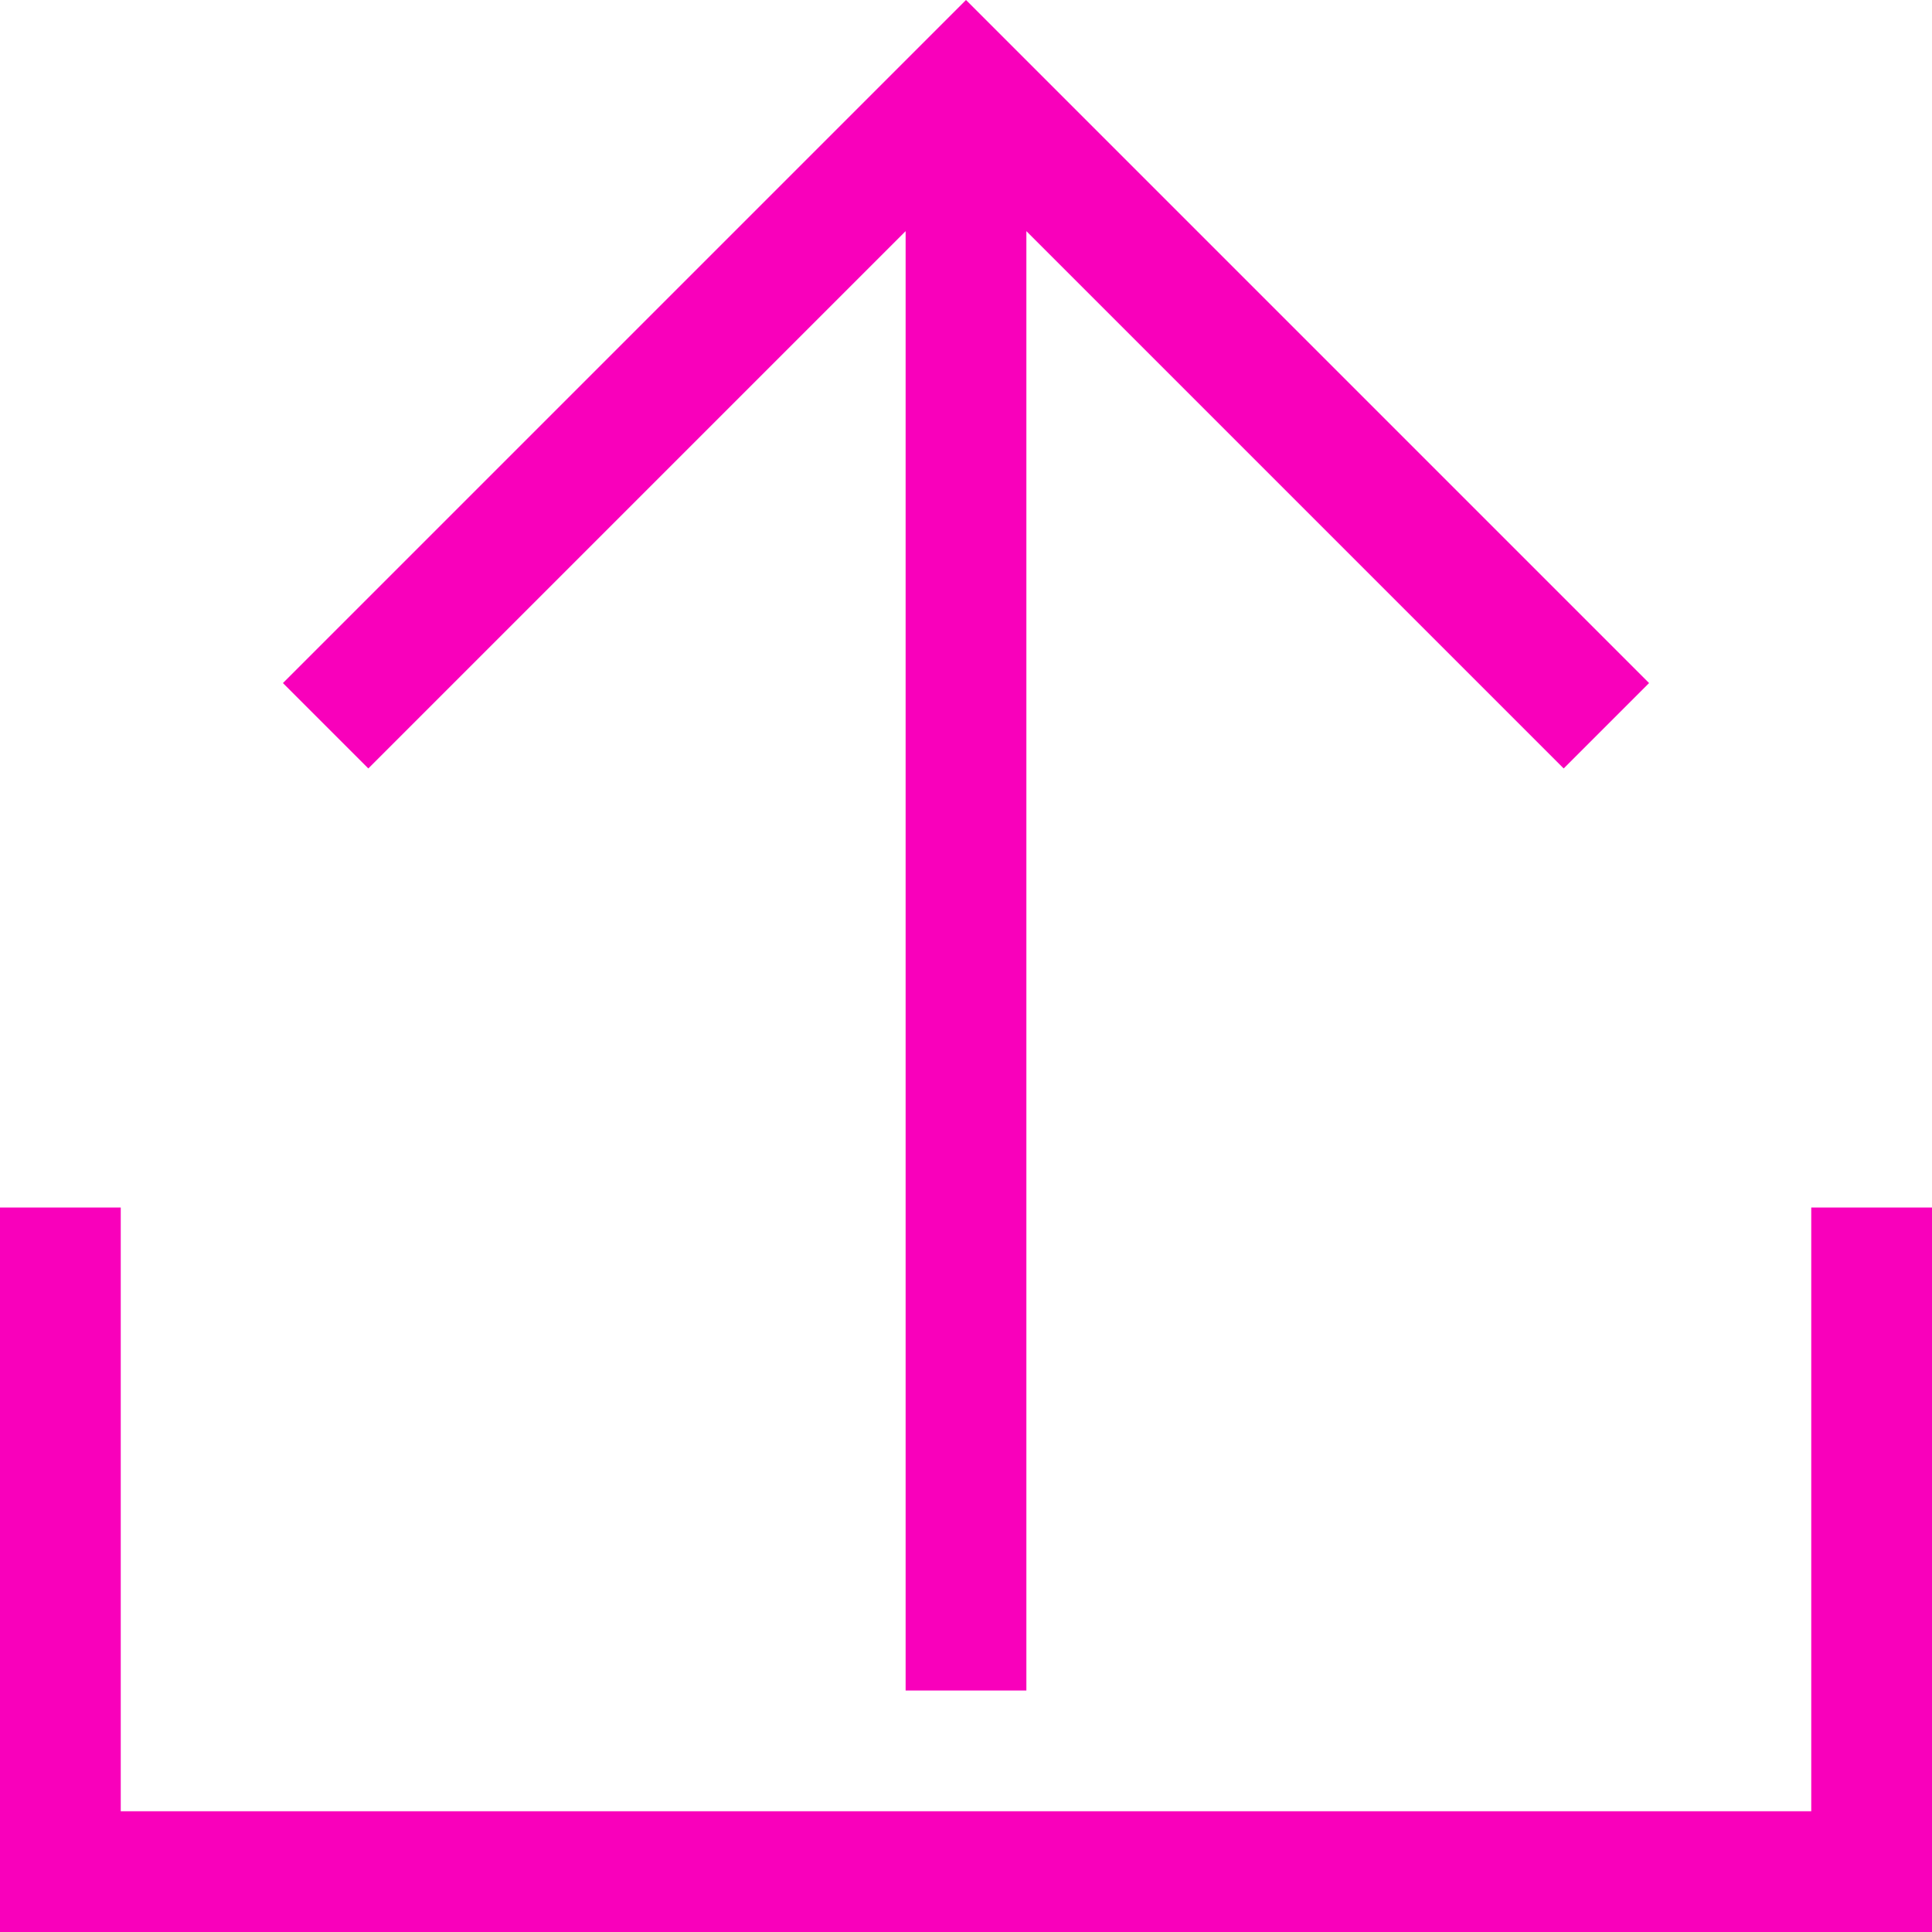 <?xml version="1.0" encoding="UTF-8" standalone="no"?>
<svg
   xmlns:dc="http://purl.org/dc/elements/1.1/"
   xmlns:cc="http://creativecommons.org/ns#"
   xmlns:rdf="http://www.w3.org/1999/02/22-rdf-syntax-ns#"
   xmlns:svg="http://www.w3.org/2000/svg"
   xmlns="http://www.w3.org/2000/svg"
   version="1.1"
   width="1024"
   height="1024"
   viewBox="0 0 1024.00 1024.00"
   enable-background="new 0 0 1024.00 1024.00"
   xml:space="preserve"
   id="svg4562"><defs
     id="defs4566" /><path
     id="rect5644"
     d="M 512 0 L 466.746 45.254 L 149.961 362.039 L 195.217 407.293 L 480 122.508 L 480 896 L 544 896 L 544 122.508 L 828.783 407.293 L 874.039 362.039 L 557.254 45.254 L 512 0 z M 0 640 L 0 1024 L 1024 1024 L 1024 640 L 960 640 L 960 960 L 64 960 L 64 640 L 0 640 z "
     style="fill:#f900bb;fill-opacity:1;stroke:none;stroke-width:0.966" /></svg>